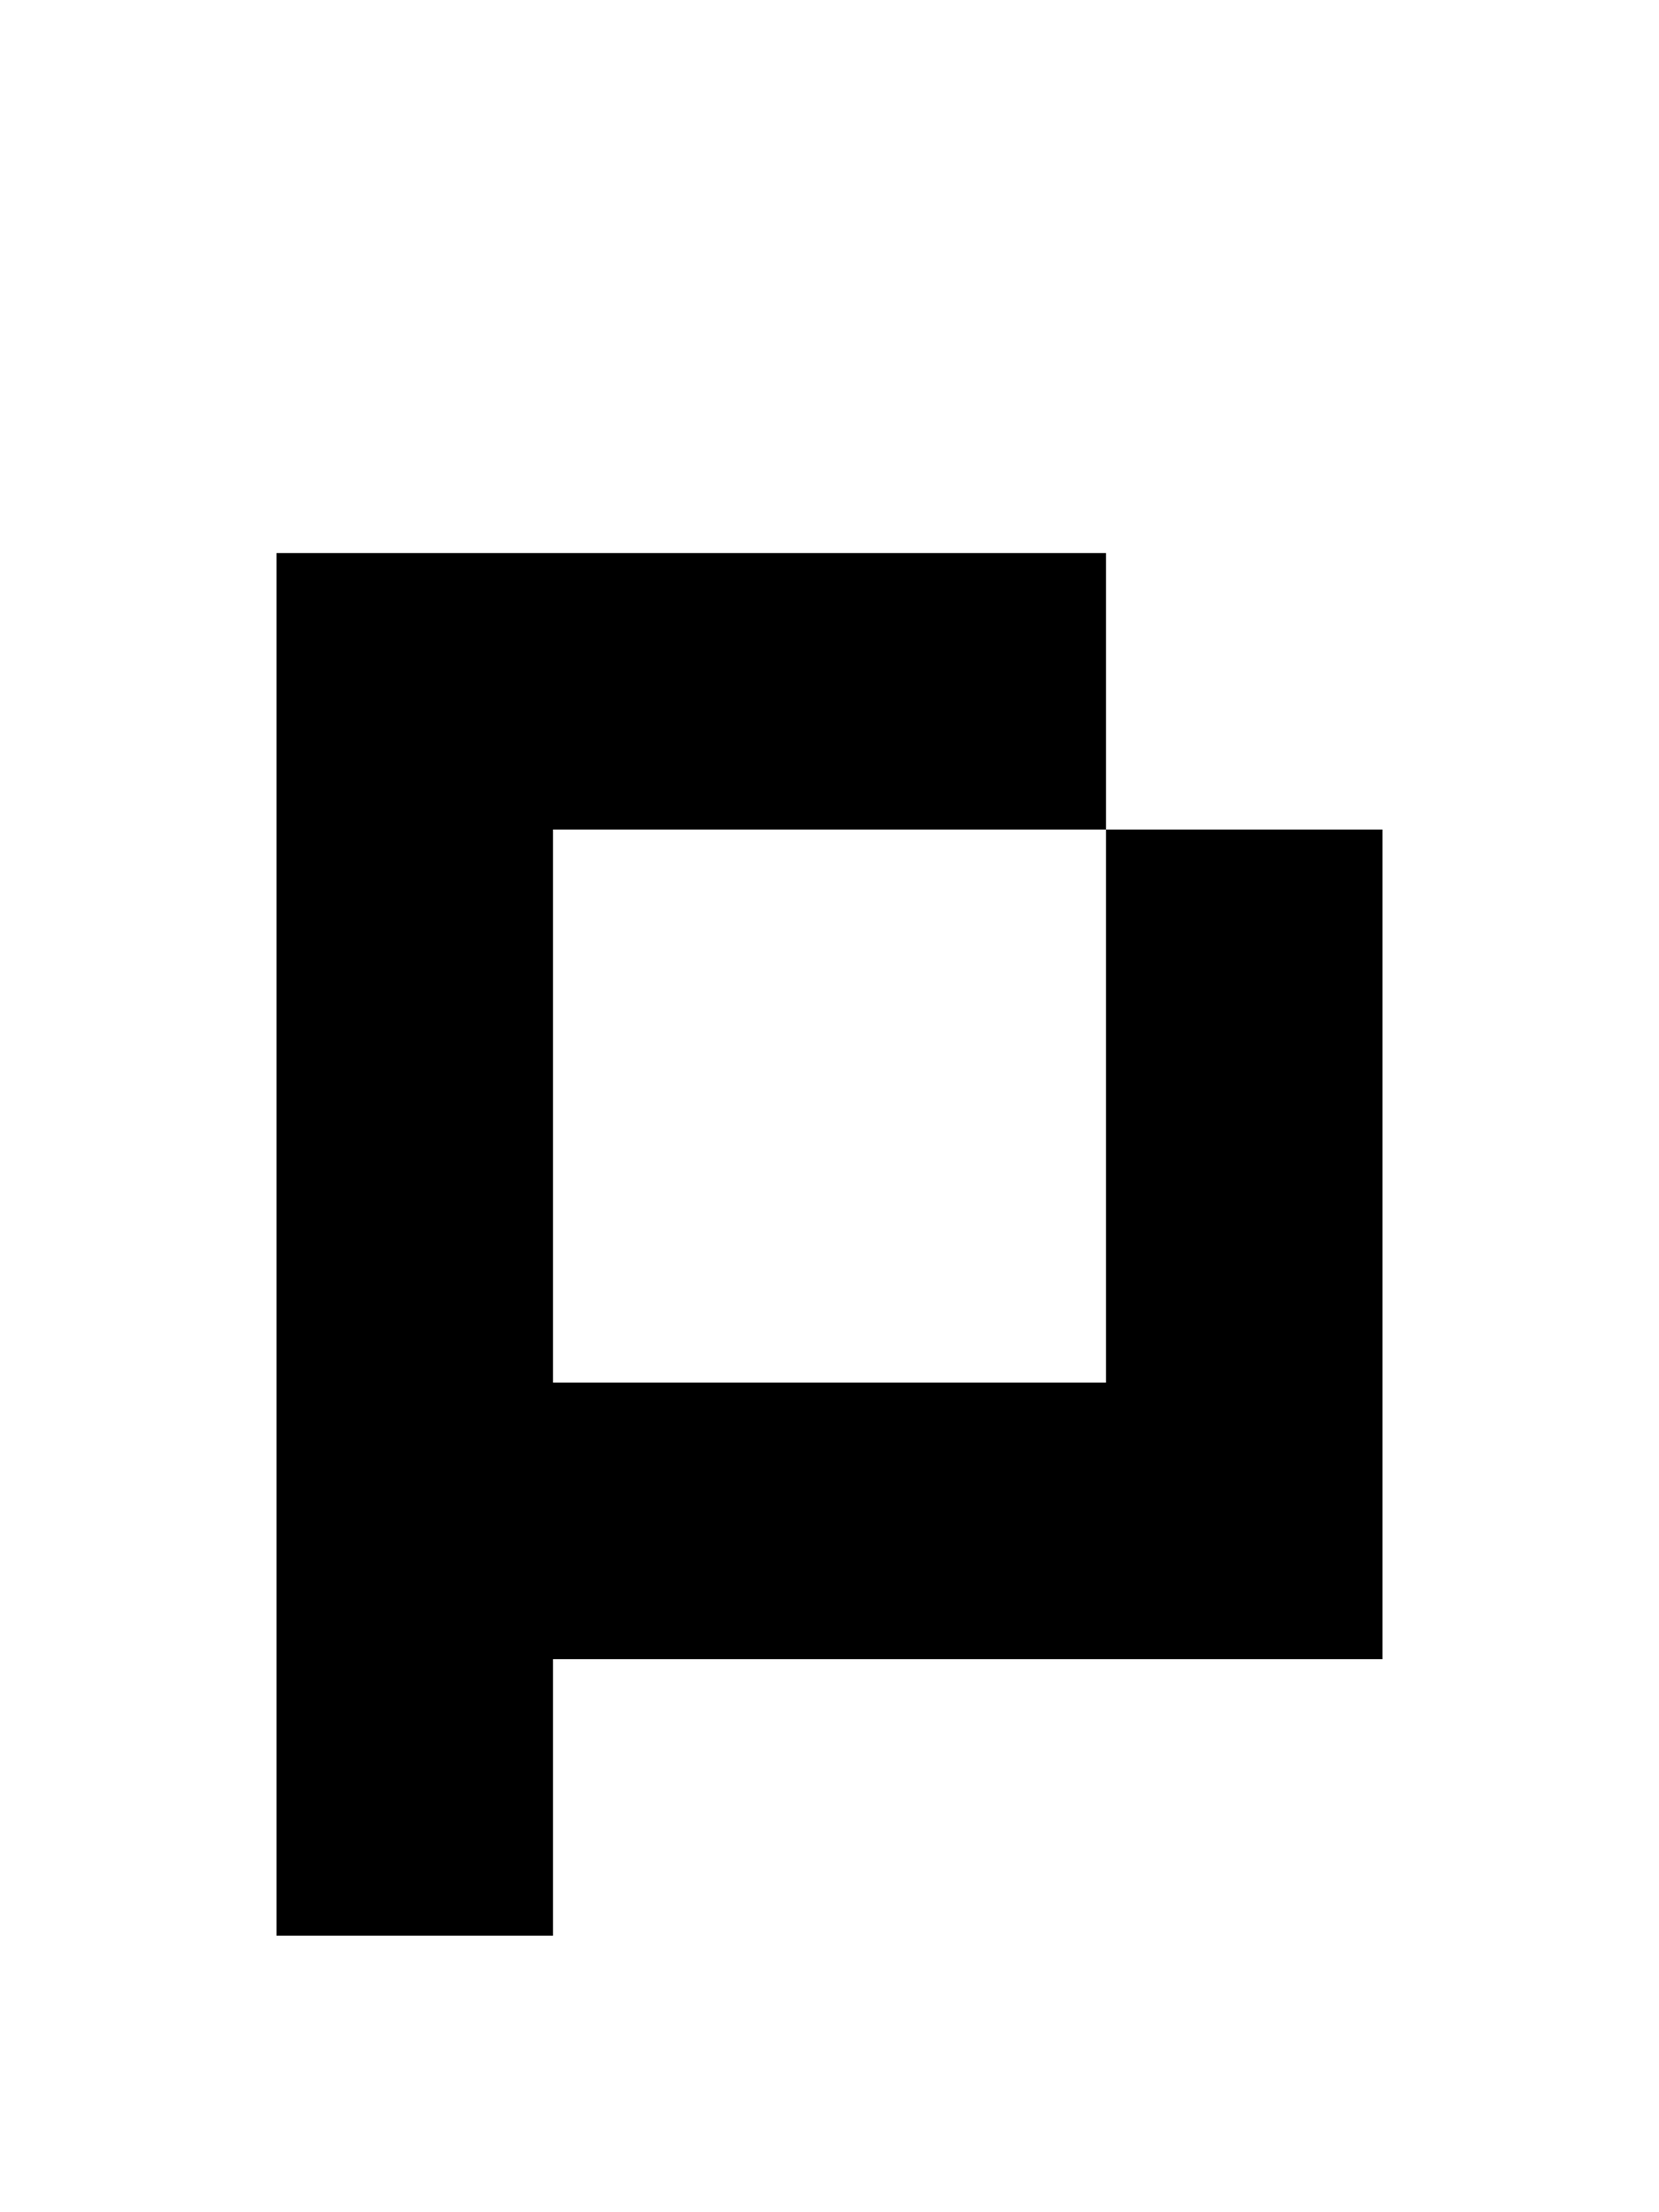 <?xml version="1.0" standalone="no"?>

<!DOCTYPE svg PUBLIC "-//W3C//DTD SVG 1.1//EN"
"http://www.w3.org/Graphics/SVG/1.1/DTD/svg11.dtd">

<svg width="6" height="8" version="1.1"
xmlns="http://www.w3.org/2000/svg">

<path
	d="M0 0 h3 v1 h-2 v2 h2 v-2 h1 v3 h-3 v1 h-1 Z"
	style="fill:#000000;"
	transform="translate(1 2)"
/>

</svg>
